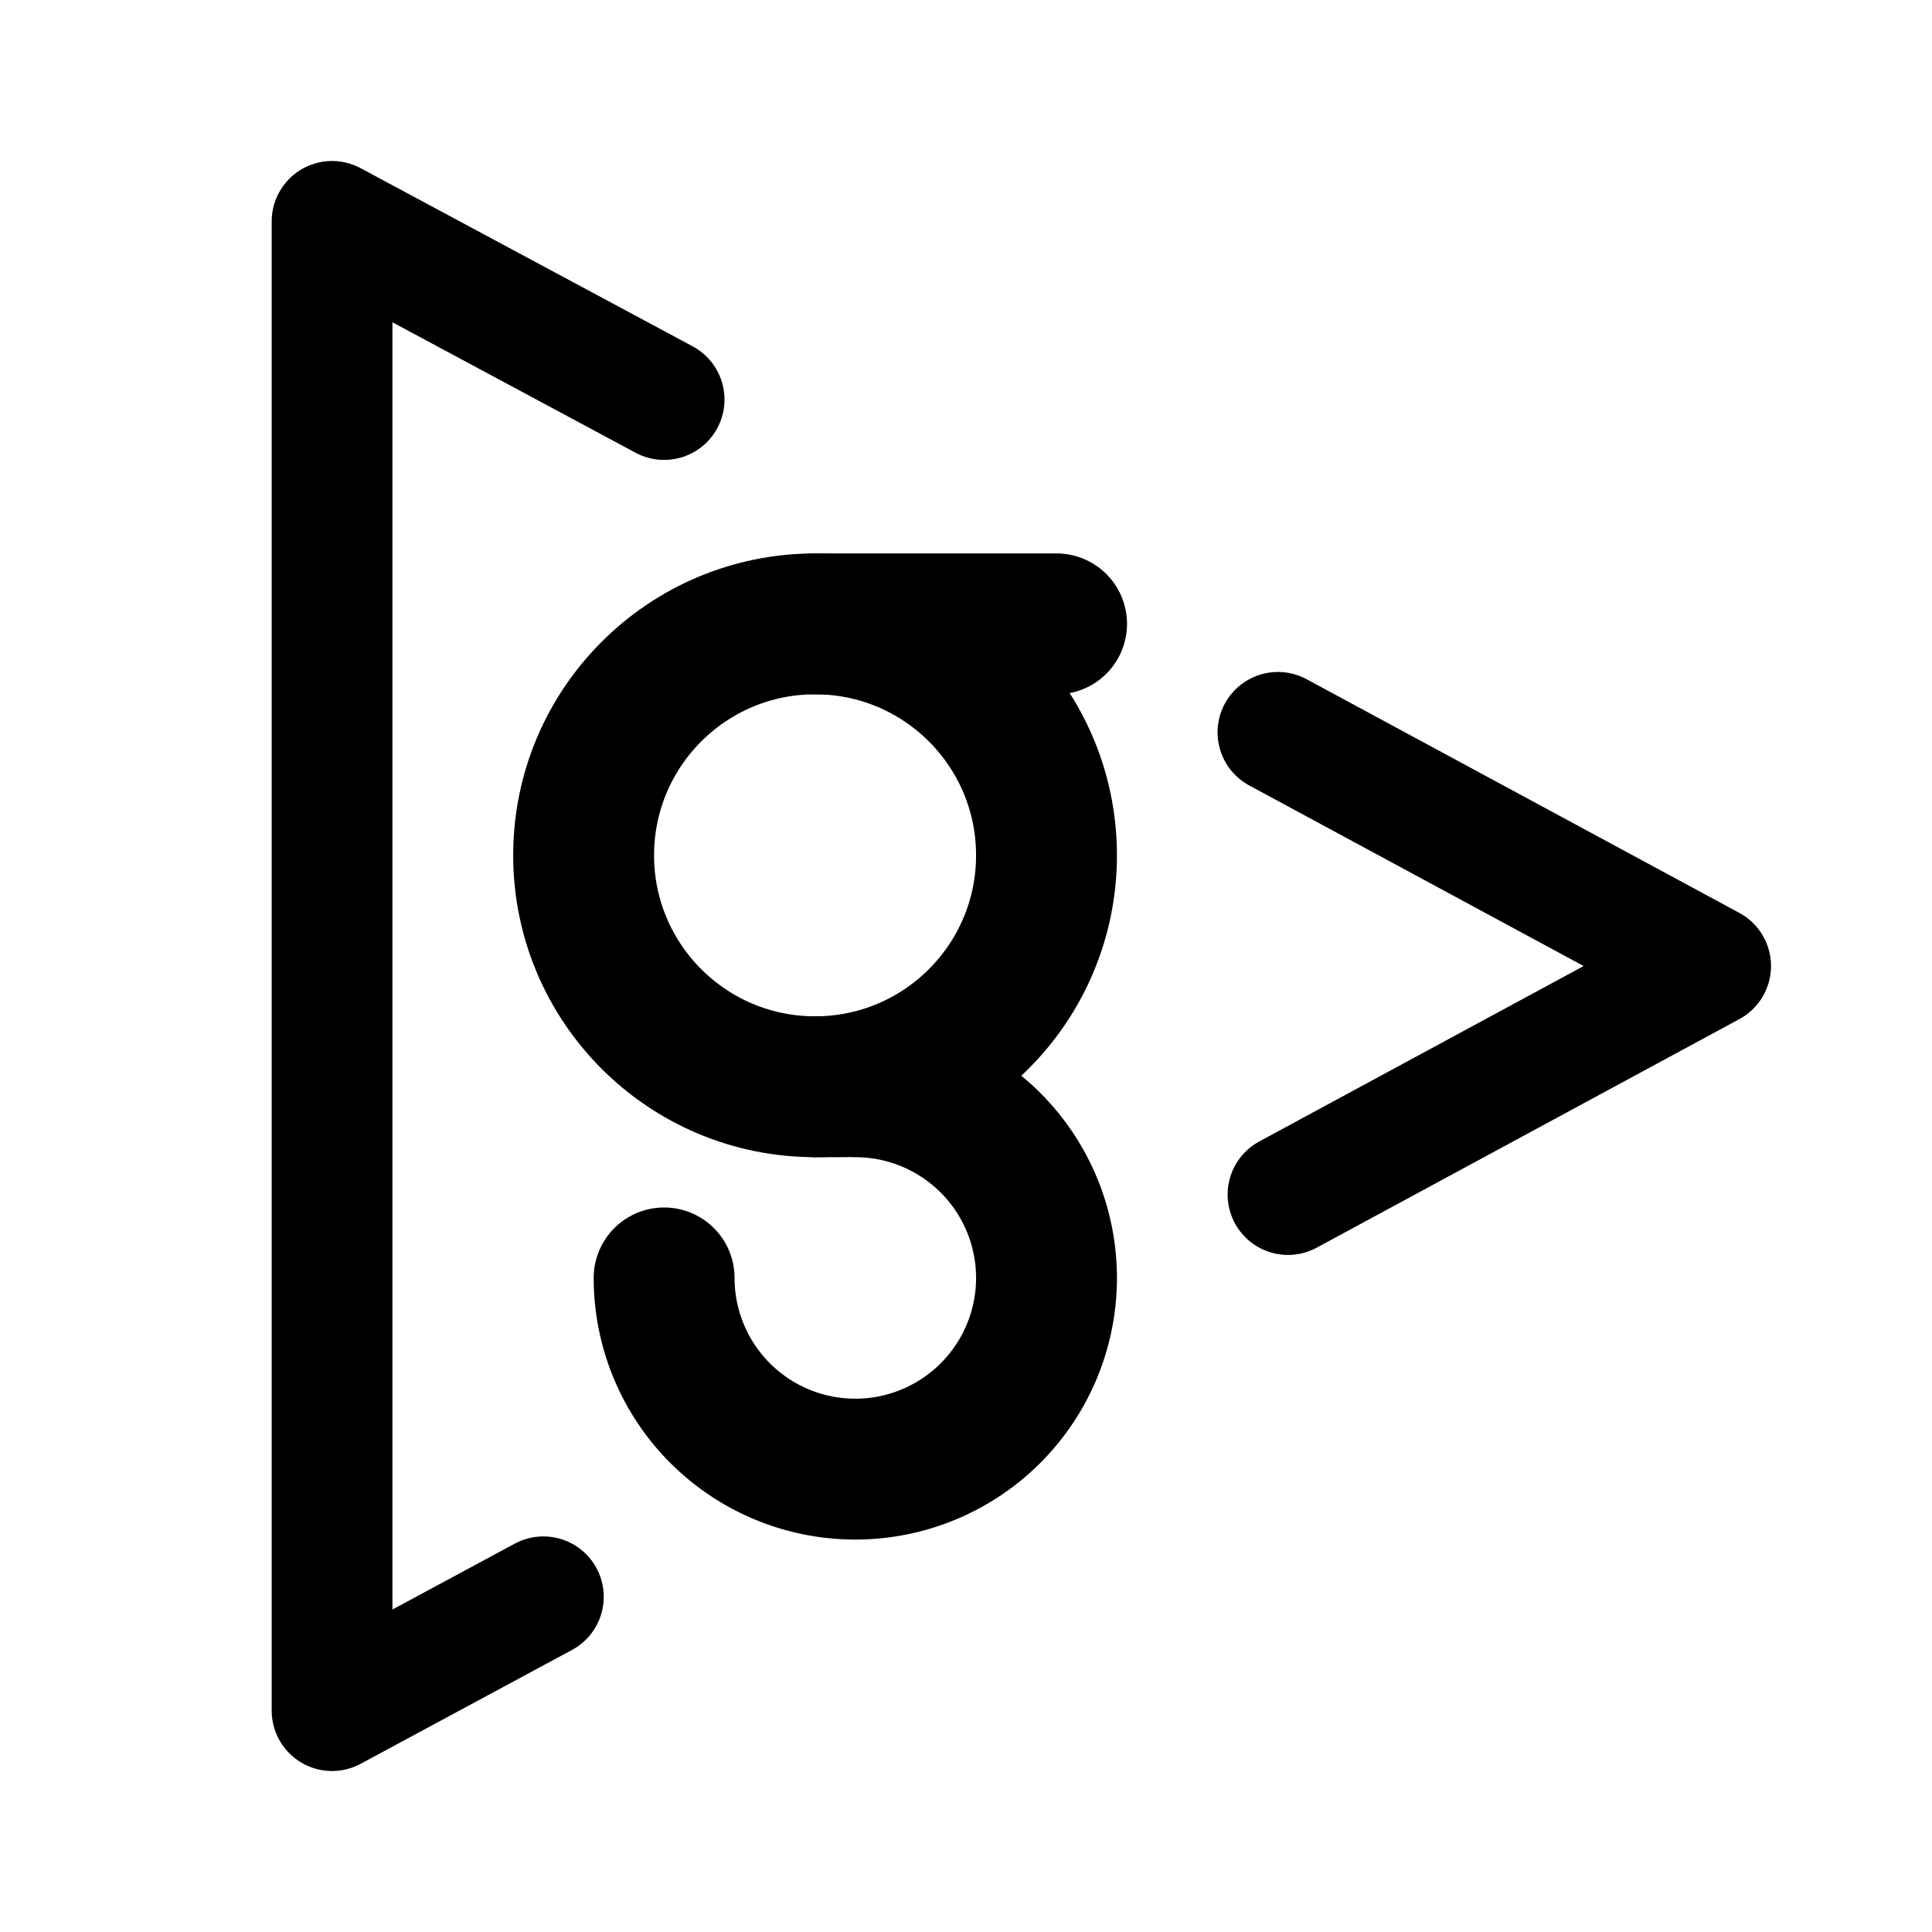 <svg width="192" height="192" viewBox="0 0 192 192" fill="none" xmlns="http://www.w3.org/2000/svg"><path d="M33 22v148m137-74-43-23.22M33 22l33 17.707M170 96l-42 22.714M33 170s12.083-6.506 21-11.312" stroke="#000" stroke-width="12" stroke-linecap="round" stroke-linejoin="round"/><circle cx="81" cy="85" r="23" stroke="#000" stroke-width="14" stroke-linejoin="round"/><path d="M81 62h24m-39 65a19 19 0 1 0 19-19m-4 0h3" stroke="#000" stroke-width="14" stroke-linecap="round" stroke-linejoin="round"/></svg>